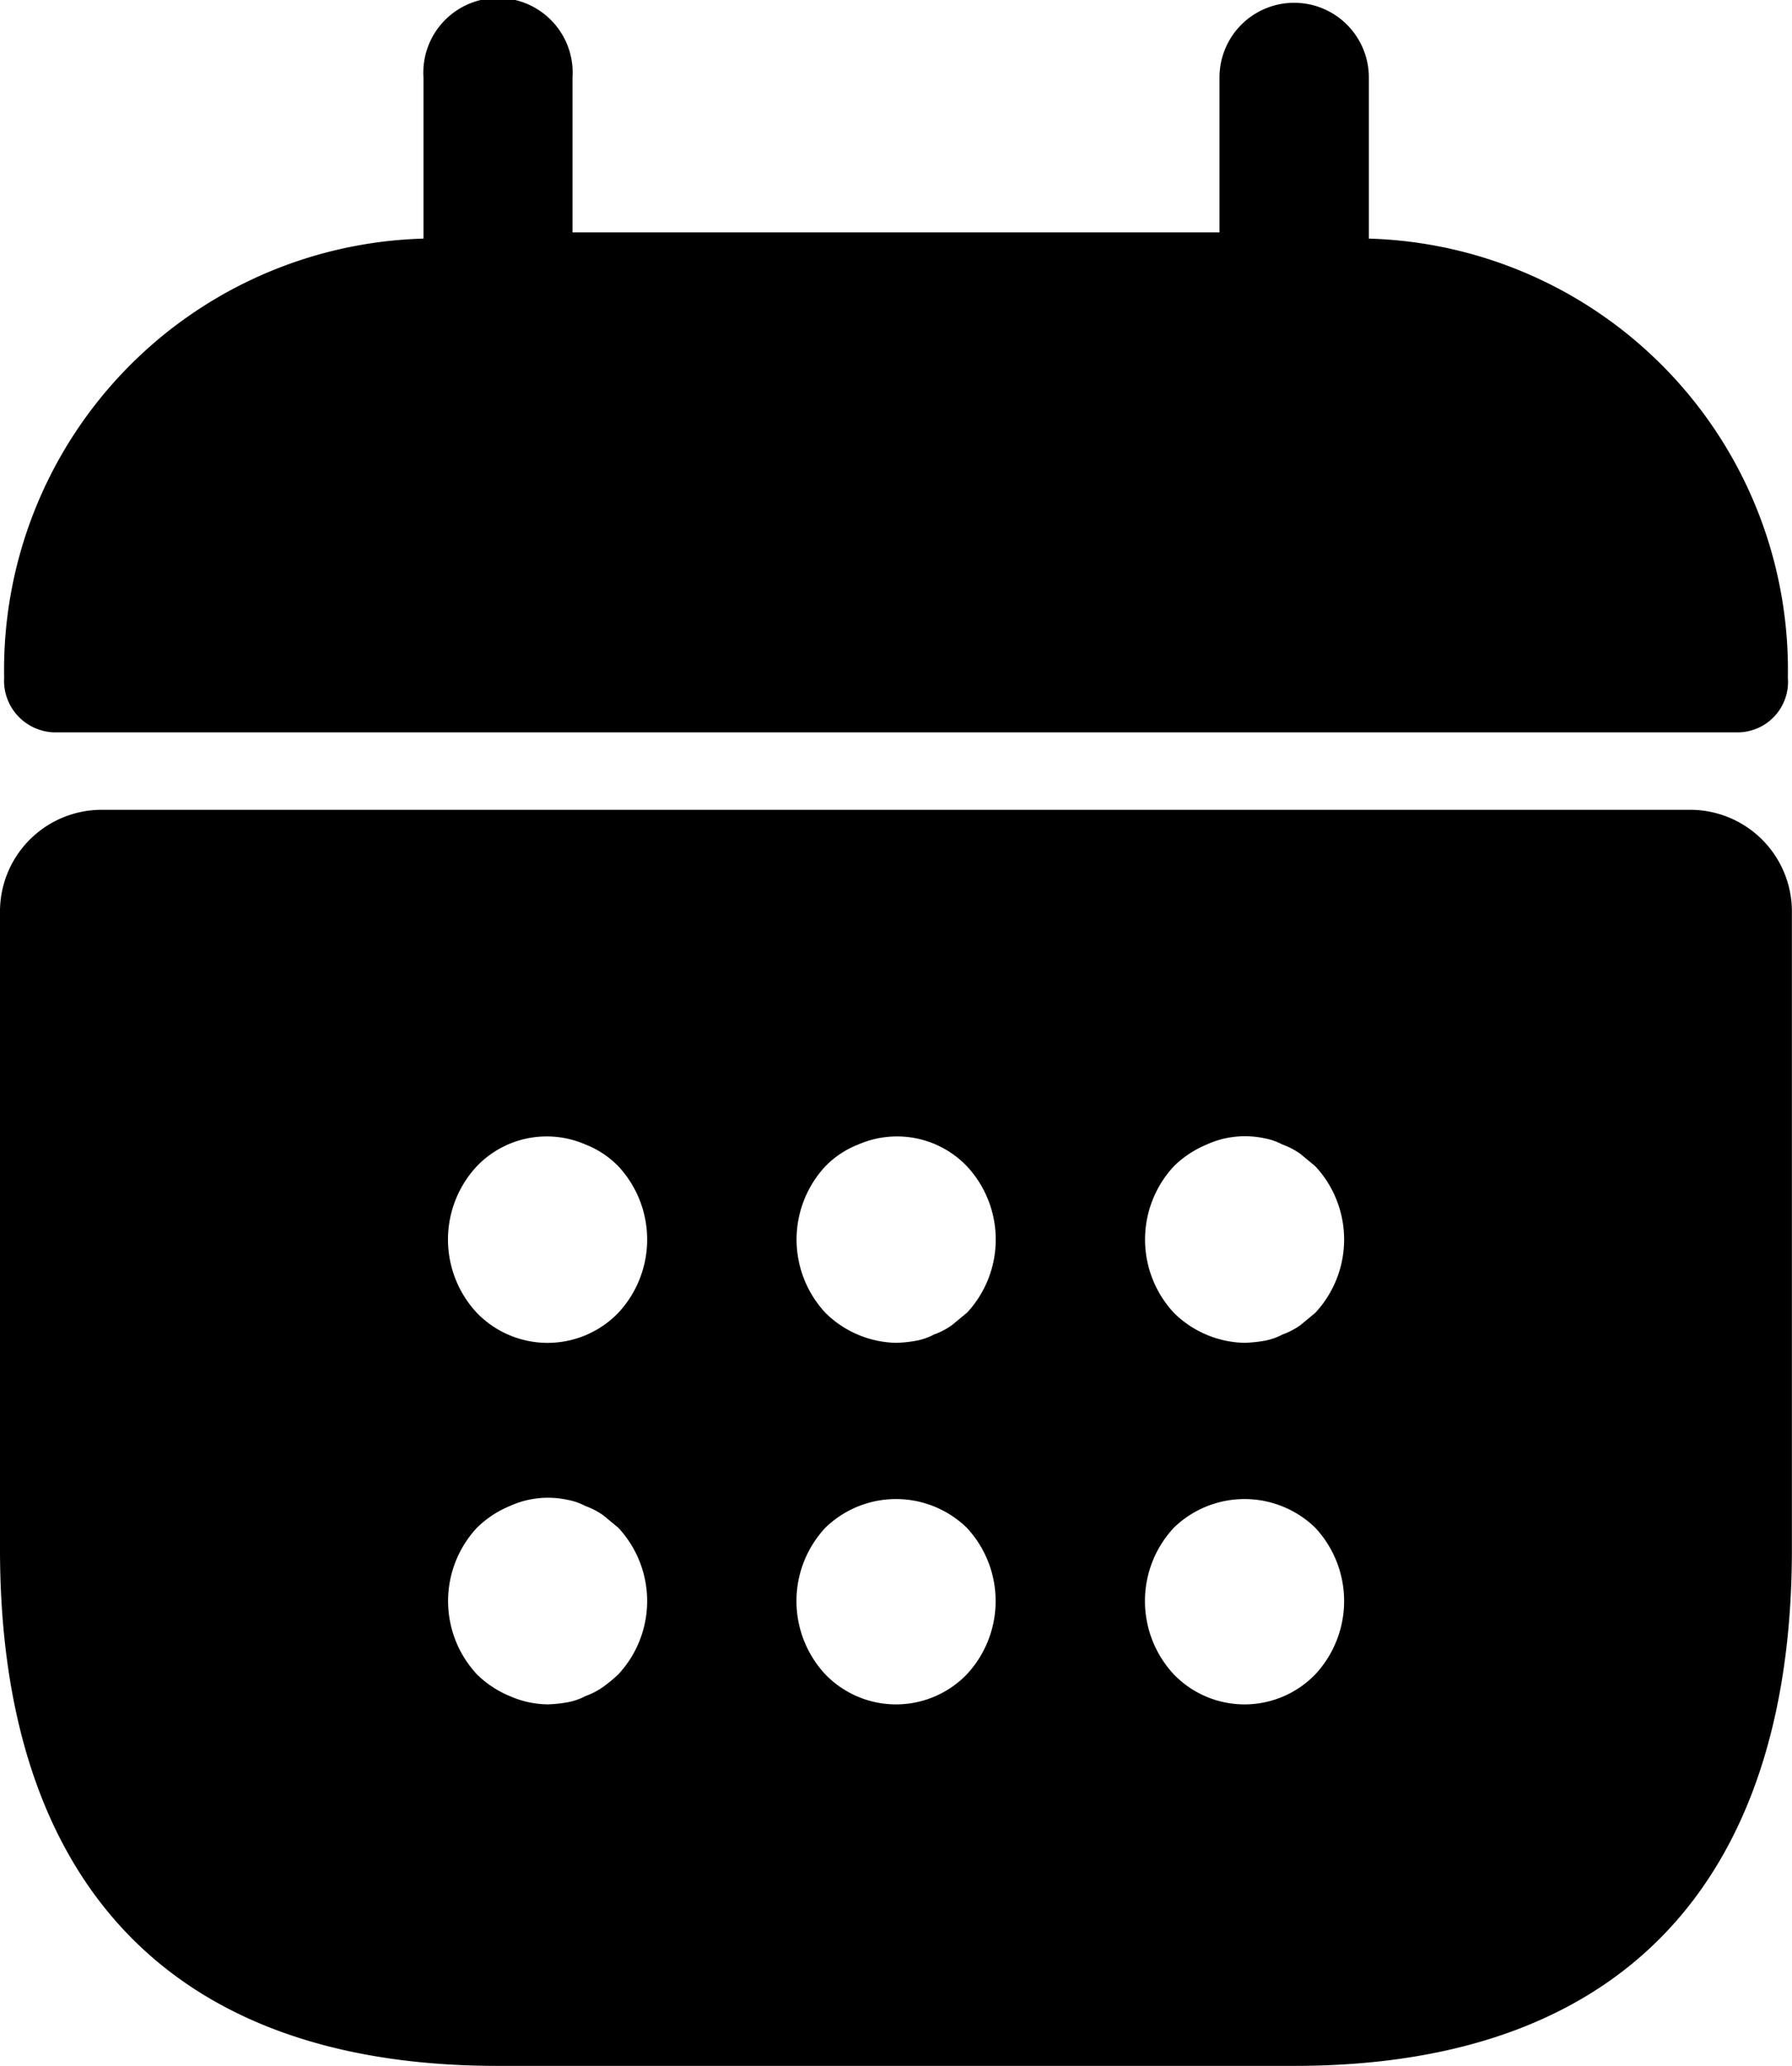 <svg xmlns="http://www.w3.org/2000/svg" width="17.35" height="20" viewBox="0 0 17.35 20">
    <g id="calendar" transform="translate(-3 -1.25)">
        <path id="Path_27826"  d="M16.253,3.56V2a.723.723,0,1,0-1.446,0V3.5H8.543V2A.723.723,0,1,0,7.1,2V3.56A4.177,4.177,0,0,0,3.04,7.81a.5.5,0,0,0,.482.53H19.828a.489.489,0,0,0,.482-.53,4.177,4.177,0,0,0-4.057-4.25Z" transform="translate(0)"/>
        <path id="Path_27827" data-name="Path 27827" d="M19.386,9.84H3.964a.985.985,0,0,0-.964,1V17c0,3,1.446,5,4.819,5H15.53c3.374,0,4.819-2,4.819-5V10.84A.985.985,0,0,0,19.386,9.84Zm-10.4,8.37a1.53,1.53,0,0,1-.145.12.72.72,0,0,1-.173.09.6.6,0,0,1-.173.06,1.261,1.261,0,0,1-.193.02.93.93,0,0,1-.366-.08.991.991,0,0,1-.318-.21,1.041,1.041,0,0,1,0-1.42.991.991,0,0,1,.318-.21.891.891,0,0,1,.559-.06.6.6,0,0,1,.173.06.72.72,0,0,1,.173.09l.145.12a1.041,1.041,0,0,1,0,1.42Zm0-3.5a.952.952,0,0,1-1.369,0,1.041,1.041,0,0,1,0-1.42.937.937,0,0,1,1.051-.21.9.9,0,0,1,.318.21,1.041,1.041,0,0,1,0,1.42Zm3.374,3.5a.952.952,0,0,1-1.369,0,1.041,1.041,0,0,1,0-1.42.983.983,0,0,1,1.369,0,1.041,1.041,0,0,1,0,1.42Zm0-3.5-.145.12a.72.72,0,0,1-.173.09.6.6,0,0,1-.173.06,1.261,1.261,0,0,1-.193.02,1,1,0,0,1-.684-.29,1.041,1.041,0,0,1,0-1.42.9.9,0,0,1,.318-.21.937.937,0,0,1,1.051.21,1.041,1.041,0,0,1,0,1.42Zm3.374,3.5a.952.952,0,0,1-1.369,0,1.041,1.041,0,0,1,0-1.42.983.983,0,0,1,1.369,0,1.041,1.041,0,0,1,0,1.42Zm0-3.5-.145.12a.72.72,0,0,1-.173.09.6.6,0,0,1-.173.06,1.4,1.4,0,0,1-.193.02,1,1,0,0,1-.684-.29,1.041,1.041,0,0,1,0-1.42.991.991,0,0,1,.318-.21.891.891,0,0,1,.559-.06.6.6,0,0,1,.173.06.72.72,0,0,1,.173.09l.145.12a1.041,1.041,0,0,1,0,1.42Z" transform="translate(0 -0.75)"/>
    </g>
</svg>
